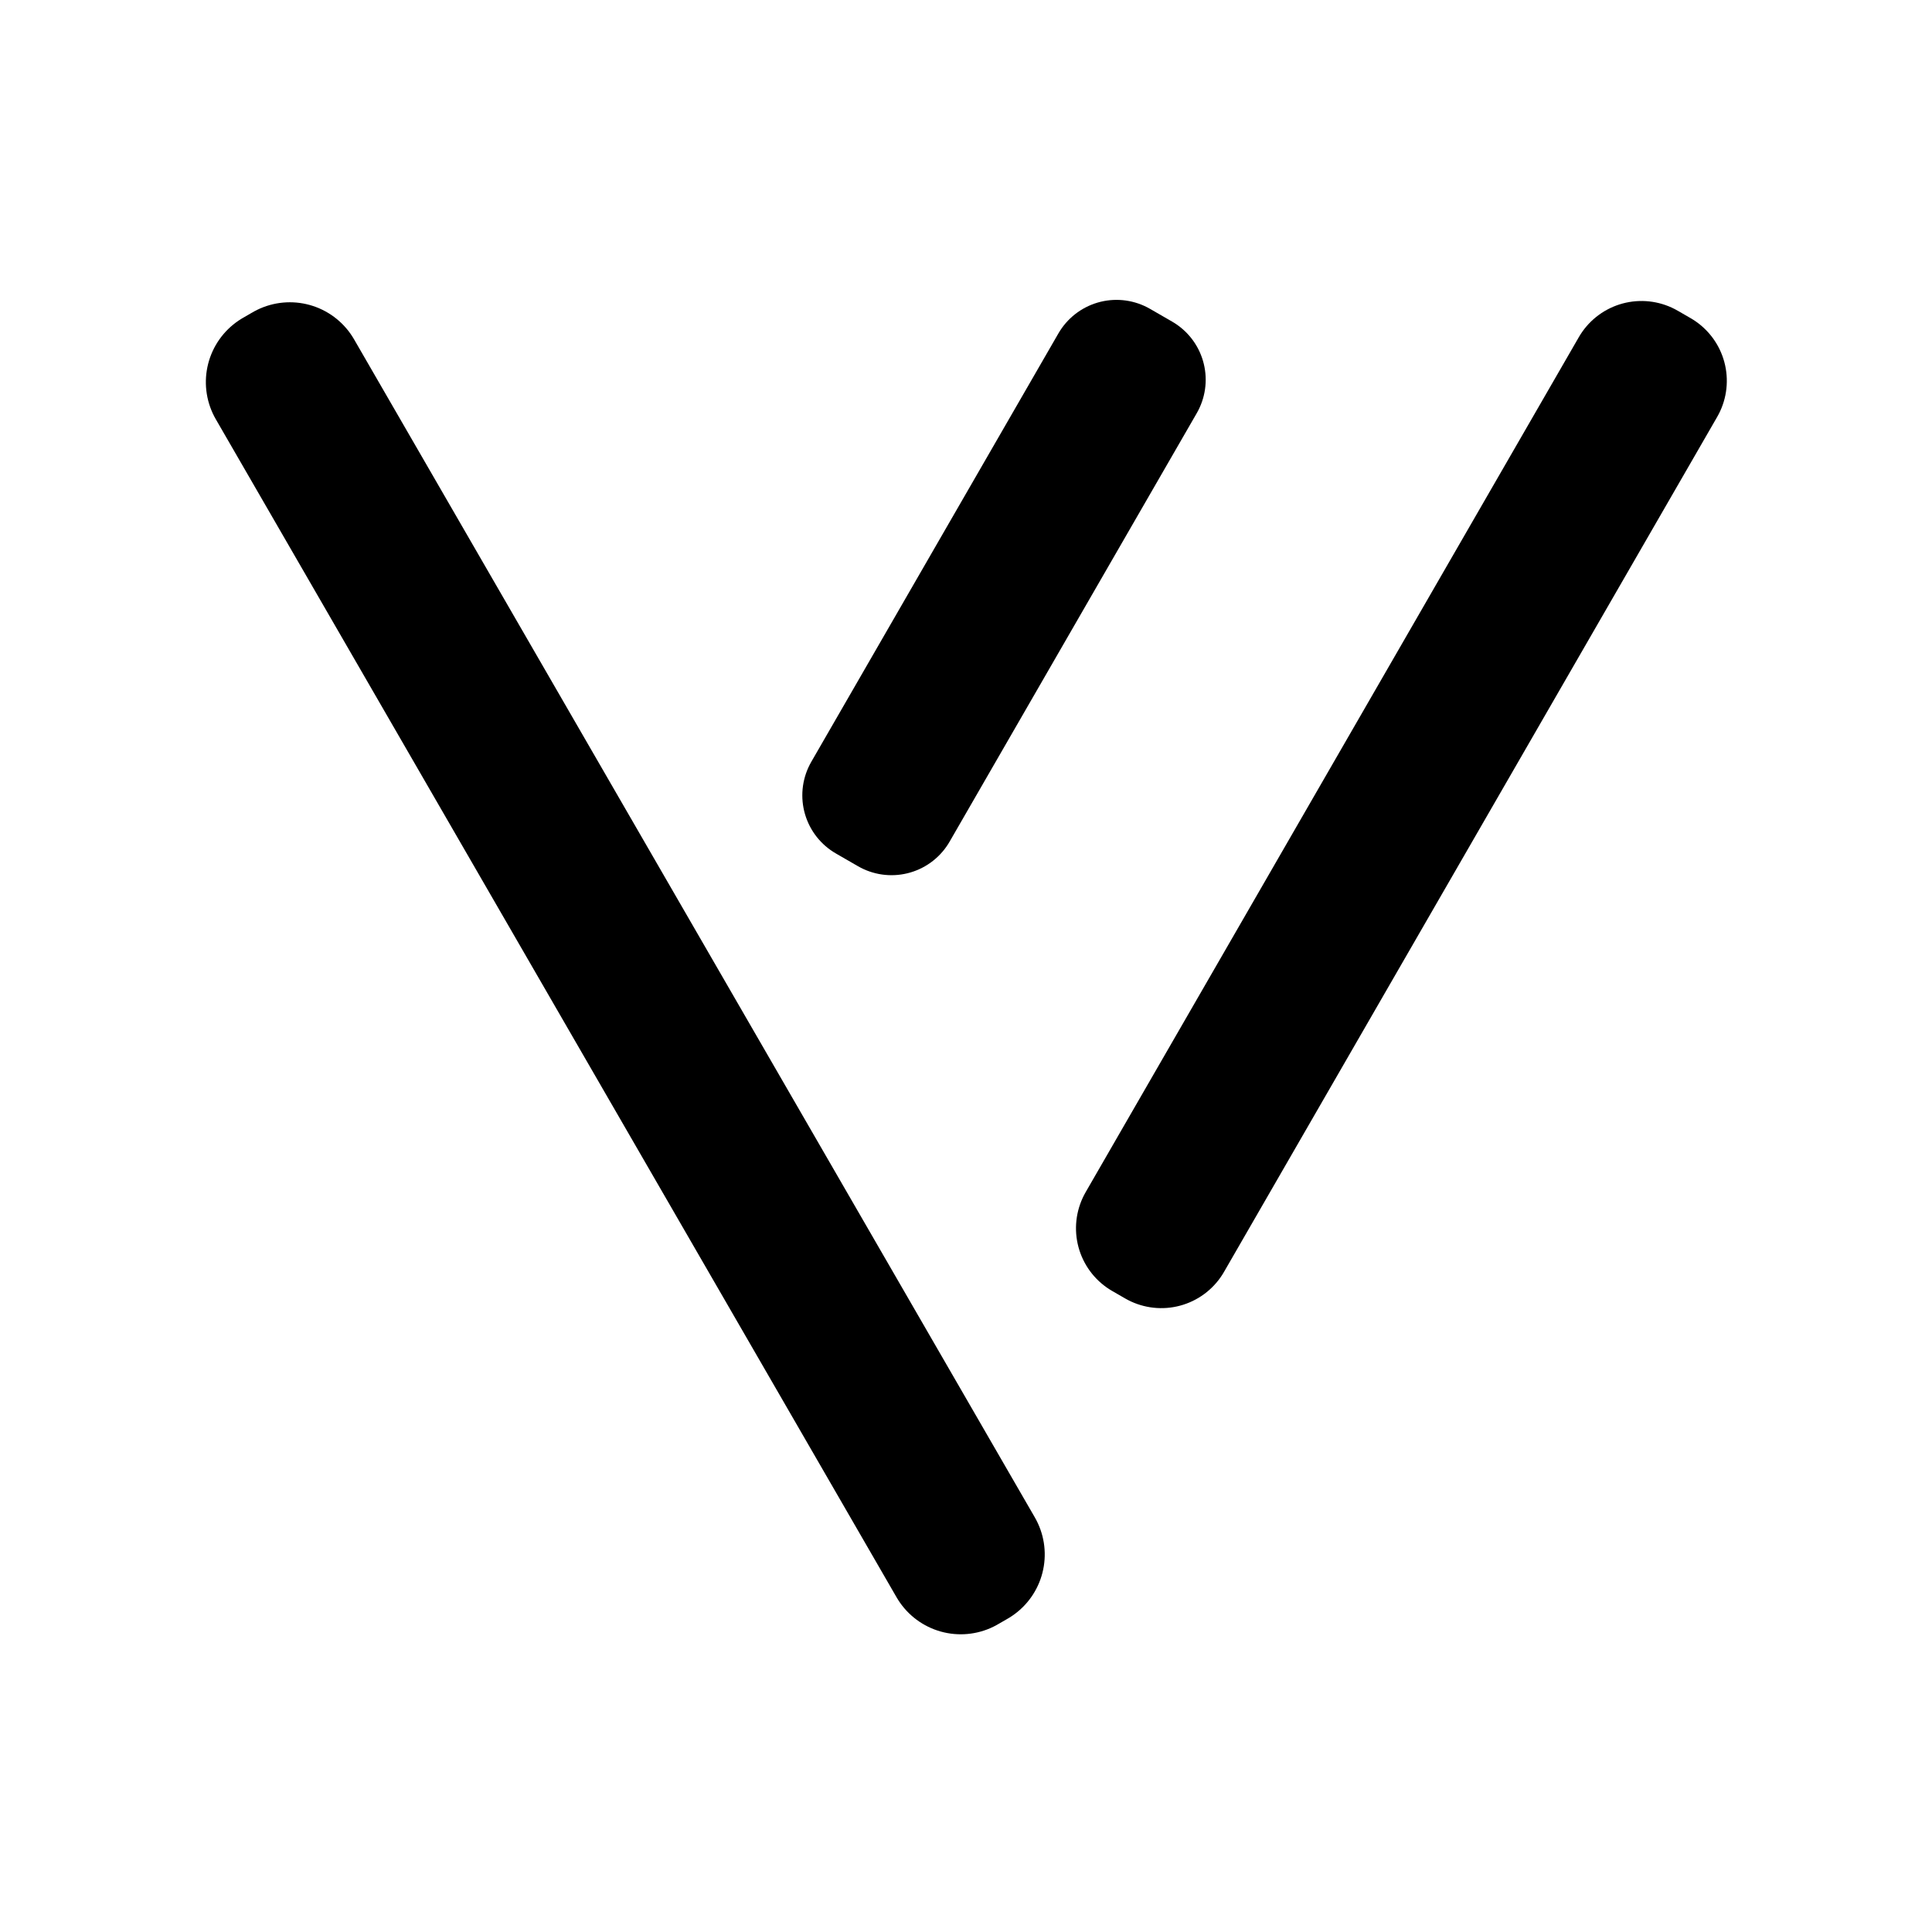 <?xml version="1.0" encoding="UTF-8" standalone="no"?>
<!-- Created with Inkscape (http://www.inkscape.org/) -->

<svg
   width="48"
   height="48"
   viewBox="0 0 12.7 12.7"
   version="1.1"
   xmlns="http://www.w3.org/2000/svg"
   xmlns:svg="http://www.w3.org/2000/svg">
  <defs/>
  <g>
    <g transform="matrix(-0.413,0.716,-0.716,-0.413,24.509,4.769)">
      <rect
         style="fill:#000000;fill-opacity:1;stroke:#000000;stroke-width:1.067;stroke-linecap:round;stroke-linejoin:round;stroke-dasharray:none;stroke-opacity:1;paint-order:normal"
         width="0.203"
         height="3.933"
         x="-19.418"
         y="-11.842"
         transform="matrix(0,-1,-1,0,0,0)" />
      <rect
         style="fill:#000000;fill-opacity:1;stroke:#000000;stroke-width:1.151;stroke-linecap:round;stroke-linejoin:round;stroke-dasharray:none;stroke-opacity:1;paint-order:normal"
         width="0.119"
         height="7.849"
         x="-15.776"
         y="-13.716"
         transform="matrix(0,-1,-1,0,-1.9462446e-7,-4.4770154e-8)" />
      <rect
         style="fill:#000000;fill-opacity:1;stroke:#000000;stroke-width:1.18;stroke-linecap:round;stroke-linejoin:round;stroke-dasharray:none;stroke-opacity:1;paint-order:normal"
         width="0.09"
         height="10.82"
         x="-22.379"
         y="5.266"
         transform="matrix(-0.866,-0.5,-0.5,0.866,0,0)" />
    </g>
  </g>
</svg>

